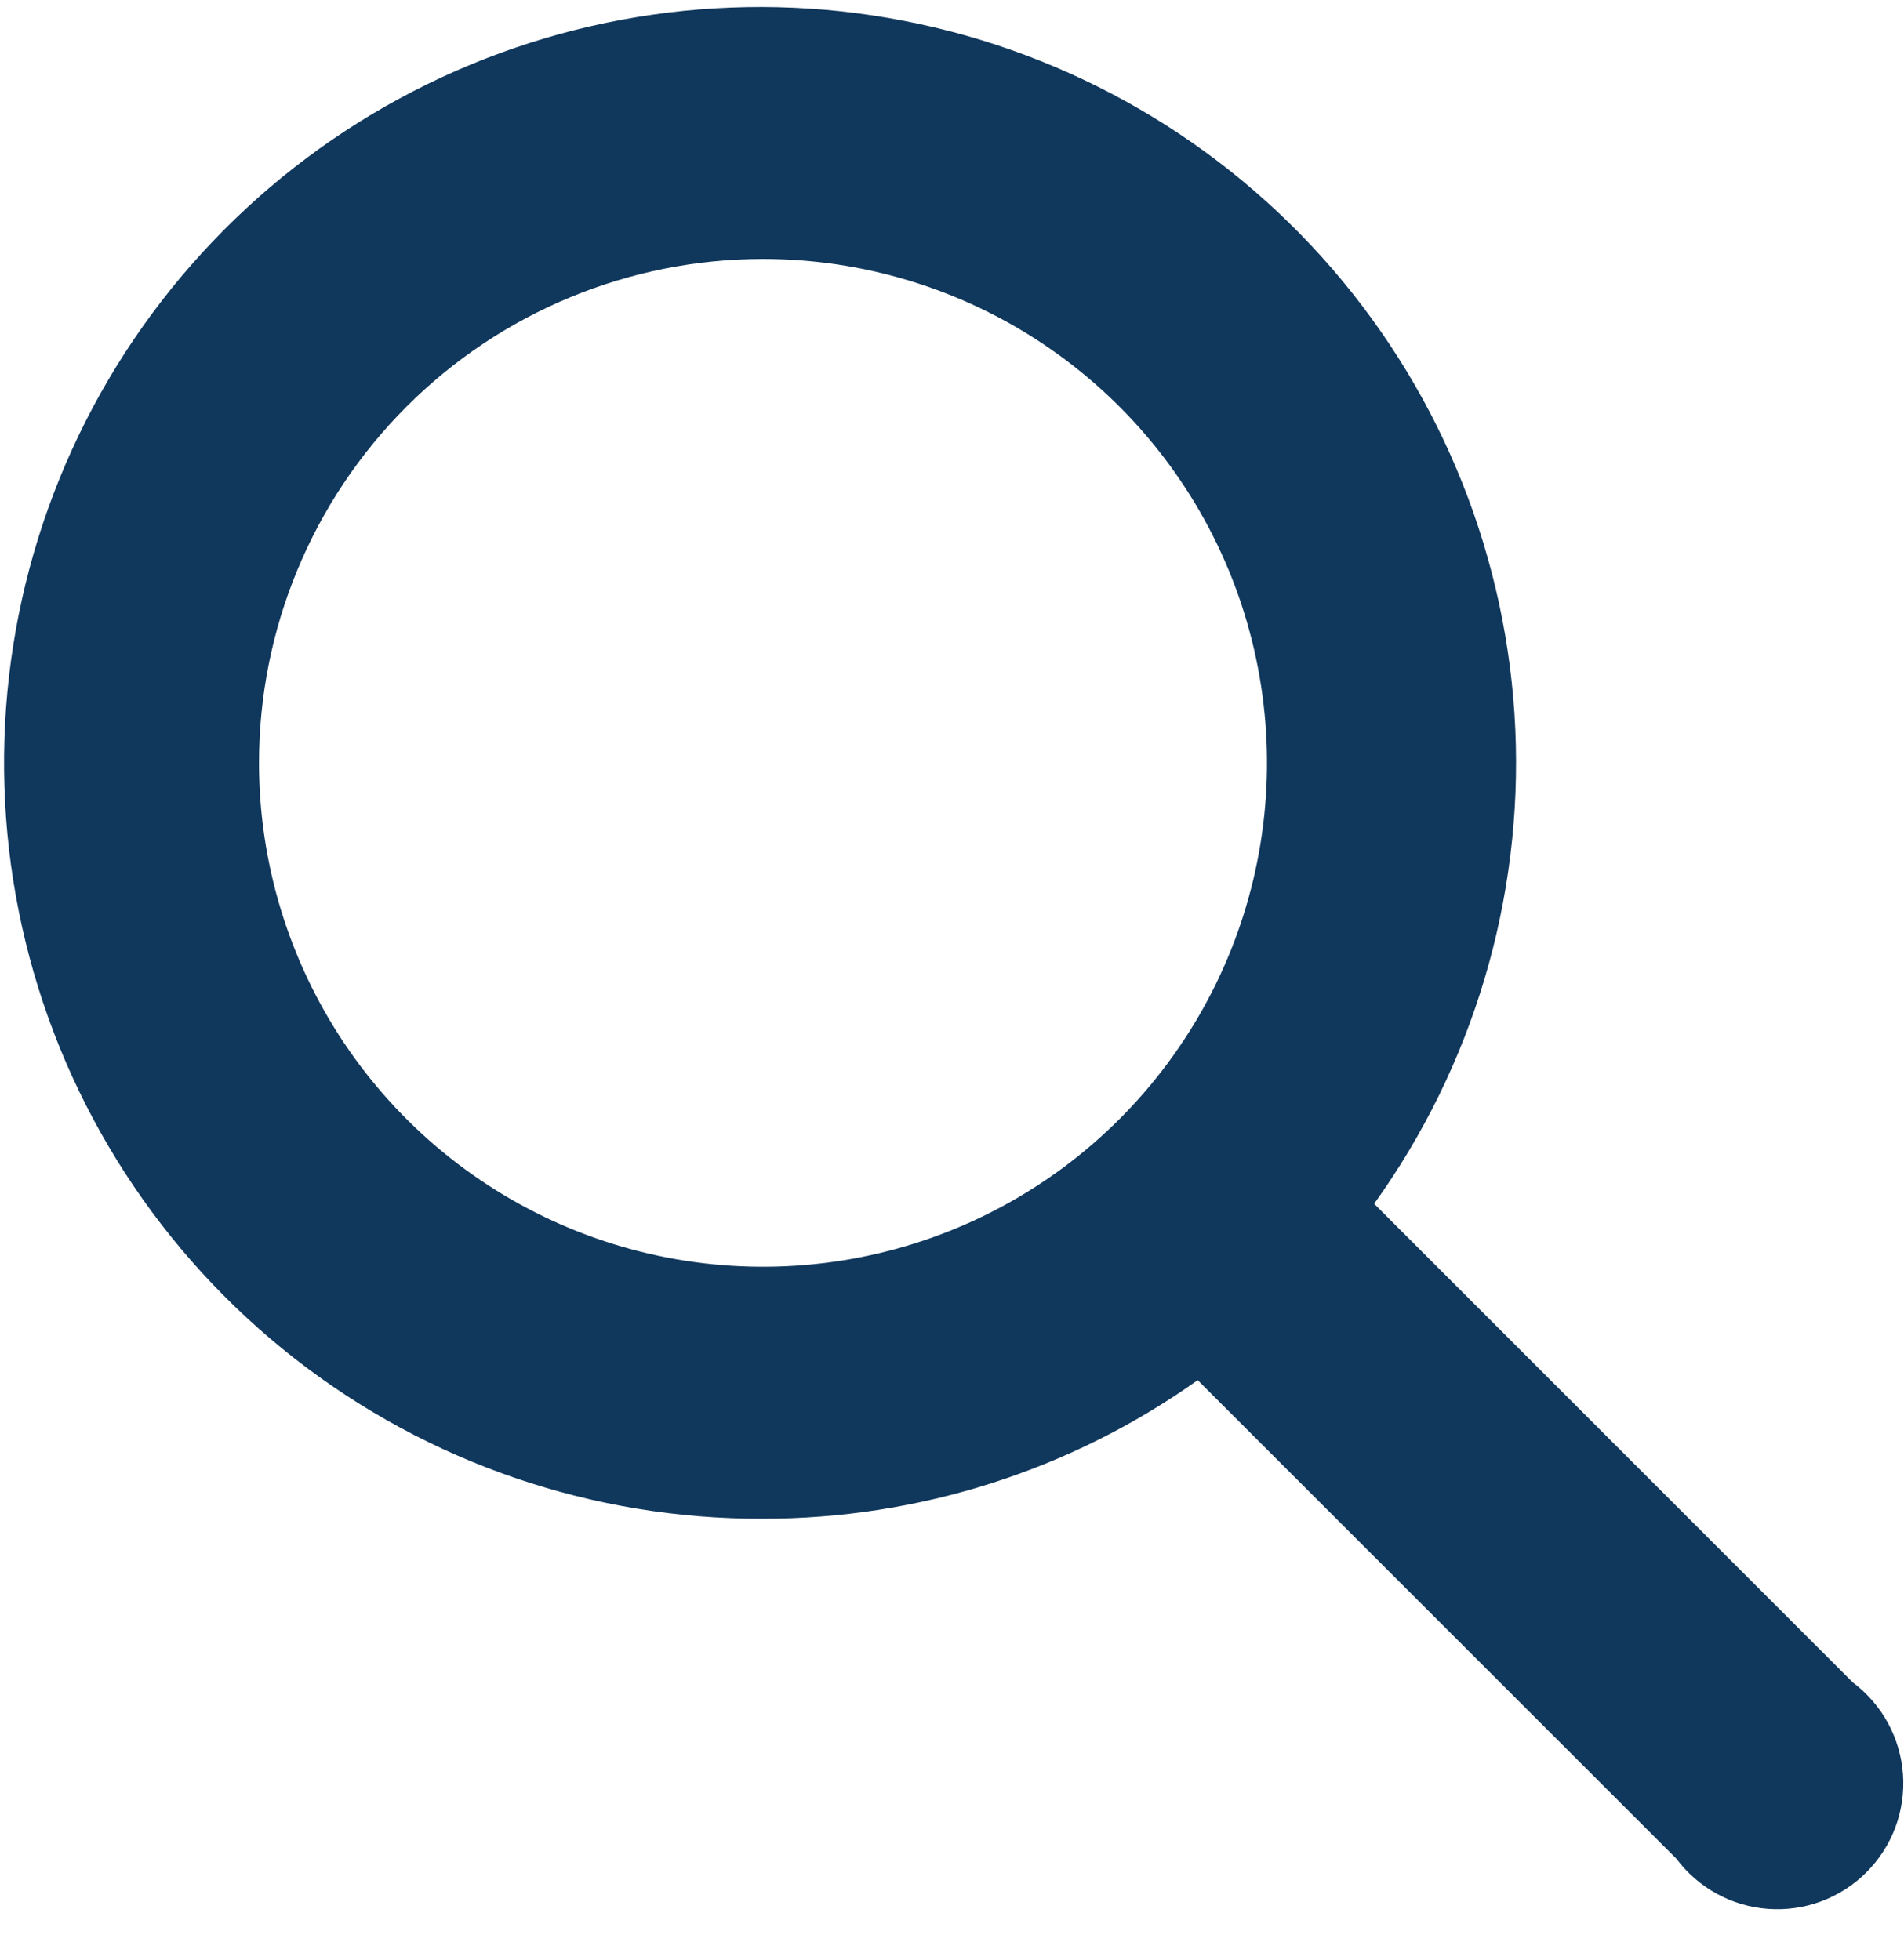 <svg width="34" height="35" viewBox="0 0 34 35" fill="none" xmlns="http://www.w3.org/2000/svg">
<path d="M13.625 27.125C16.407 27.127 19.12 26.262 21.387 24.65L29.938 33.2C30.131 33.458 30.378 33.671 30.66 33.825C30.944 33.98 31.256 34.072 31.578 34.094C31.899 34.117 32.222 34.071 32.524 33.958C32.826 33.845 33.1 33.669 33.328 33.441C33.556 33.213 33.733 32.939 33.846 32.637C33.958 32.335 34.005 32.012 33.982 31.691C33.959 31.369 33.867 31.056 33.713 30.773C33.559 30.49 33.345 30.244 33.087 30.05L24.538 21.5C26.306 19.038 27.194 16.052 27.059 13.024C26.924 9.995 25.773 7.1 23.793 4.805C21.812 2.51 19.117 0.949 16.141 0.372C13.165 -0.205 10.081 0.237 7.387 1.626C4.692 3.014 2.544 5.27 1.287 8.028C0.03 10.787 -0.261 13.889 0.459 16.833C1.179 19.778 2.87 22.394 5.258 24.261C7.646 26.128 10.594 27.137 13.625 27.125ZM13.625 4.625C15.405 4.625 17.145 5.153 18.625 6.142C20.105 7.131 21.259 8.536 21.94 10.181C22.621 11.825 22.799 13.635 22.452 15.381C22.105 17.127 21.248 18.73 19.989 19.989C18.73 21.248 17.127 22.105 15.381 22.452C13.635 22.799 11.825 22.621 10.181 21.94C8.536 21.259 7.131 20.105 6.142 18.625C5.153 17.145 4.625 15.405 4.625 13.625C4.625 11.238 5.573 8.949 7.261 7.261C8.949 5.573 11.238 4.625 13.625 4.625Z" fill="#10375C"/>
</svg>
